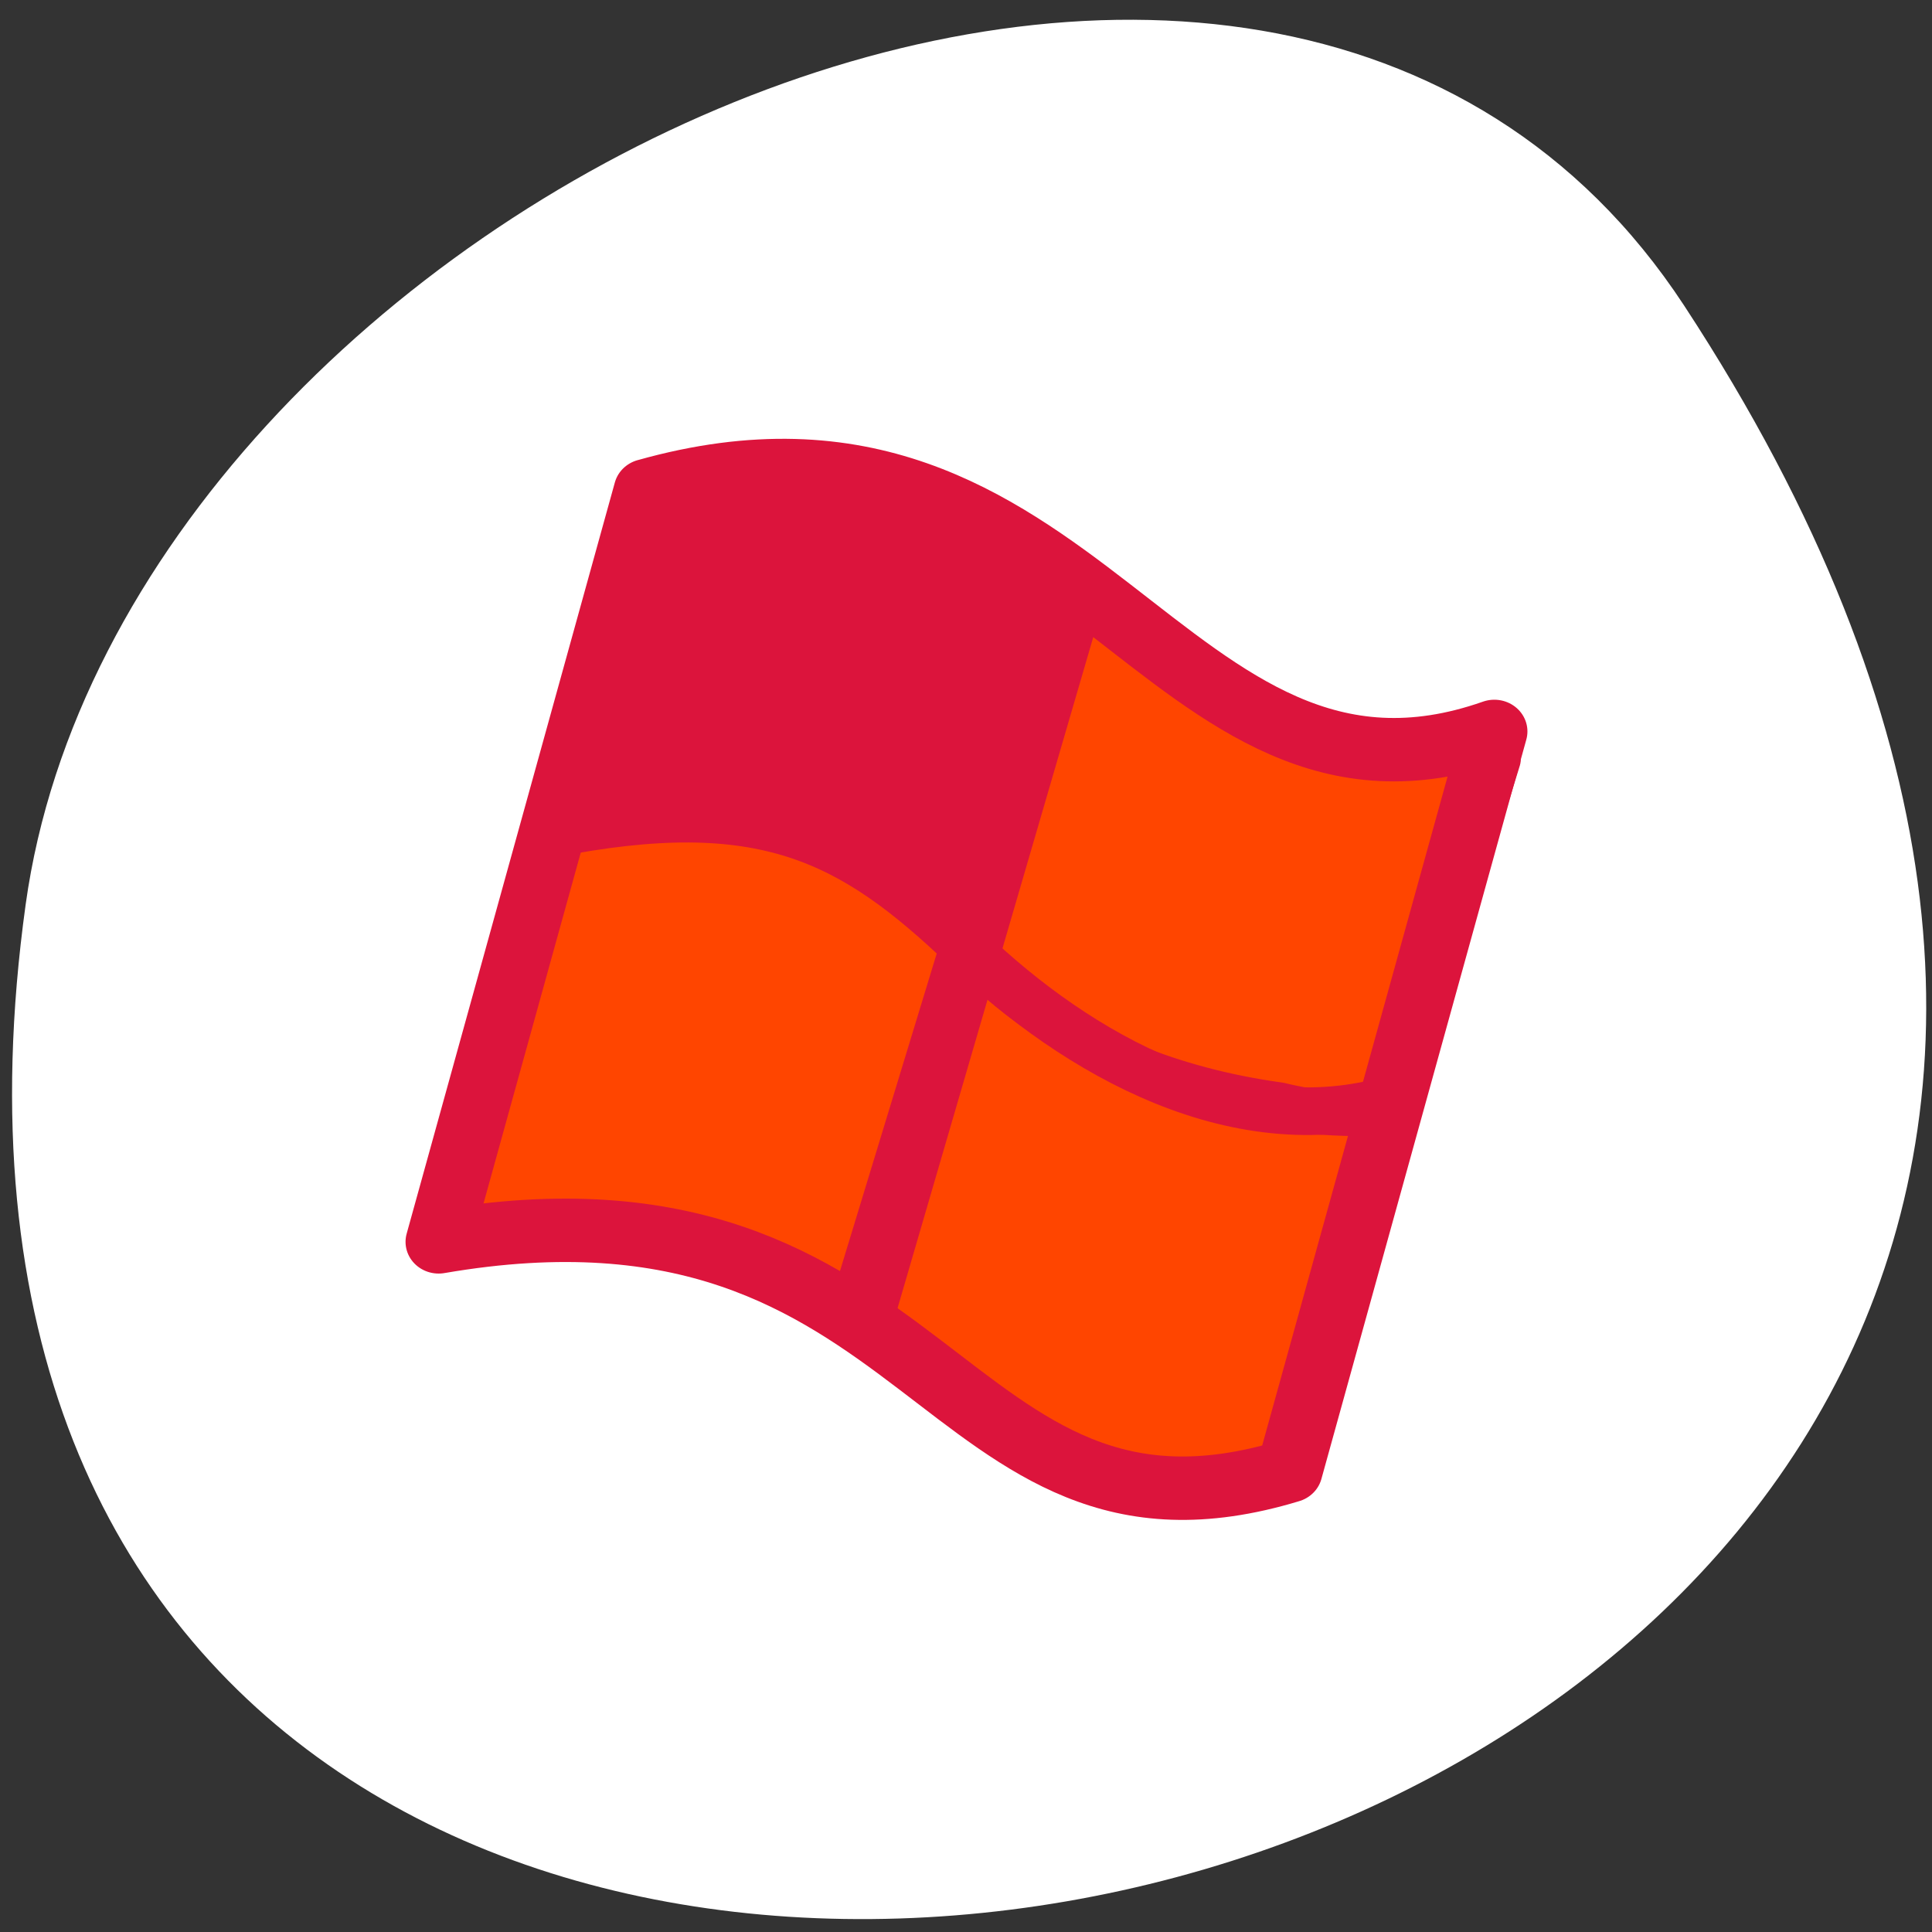 <svg xmlns="http://www.w3.org/2000/svg" viewBox="0 0 256 256"><rect x="0" y="0" width="256" height="256" fill="#333333" stroke="none"/><defs><clipPath><path transform="matrix(15.333 0 0 11.5 415 -125.5)" d="m -24 13 c 0 1.105 -0.672 2 -1.5 2 -0.828 0 -1.5 -0.895 -1.5 -2 0 -1.105 0.672 -2 1.5 -2 0.828 0 1.5 0.895 1.5 2 z"/></clipPath></defs><path d="m 222.65 37.868 c 145.18 221.56 -251.35 307.3 -219.76 79.37 12.881 -92.96 164.23 -164.13 219.76 -79.37 z" transform="translate(0.508 2.624)" fill="#fff" color="#000"/><g transform="matrix(2.904 0 0 2.782 41.714 44.852)" stroke="#dc143c"><g stroke-linejoin="round" stroke-linecap="round"><g transform="translate(25)" fill-rule="evenodd" stroke-width="1.875"><path d="m 10.137 12.512 l -4.596 17.34 c -6.476 -9.401 -19.847 -6.06 -19.847 -6.06 l 3.76 -13.788 c 0.836 0 -0.836 -4.596 6.06 -3.552 c 10.446 0.418 14.624 6.06 14.624 6.06 z" fill="#dc143c"/><g fill="#ff4500"><path d="m 5.44 29.962 l -4.596 17.34 c -7.658 -6.447 -20.14 -3.695 -19.847 -6.06 l 4.204 -17.334 c 13.392 -4.284 20.239 6.05 20.239 6.05 z"/><path d="m -0.449 45.746 l 5.131 -17.58 c 6.346 10.06 19.466 8.843 19.466 8.843 l -4.394 16.335 c -9.108 5.379 -20.2 -7.599 -20.2 -7.599 z"/><path d="m 4.489 28.806 l 5.279 -17.284 c 6.493 8.434 19.318 8.548 19.318 8.548 l -3.951 13.381 c -0.836 -0.087 0.772 4.676 -6.107 2.92 c -10.439 -1.499 -14.539 -7.564 -14.539 -7.564 z"/></g></g><path d="m 15.15 7.244 l -9.5 35.783 c 22.679 -4.071 22.855 15.97 38.819 10.908 l 9.351 -35.22 c -15.07 5.524 -18.898 -17.285 -38.669 -11.47 z" fill="none" stroke-width="3.02"/></g><g fill="none" stroke-width="2.267"><path d="m 34.991 11.903 l -9.67 34.61"/><path d="m 10.688 23.609 c 9.798 -2.036 13.869 0.254 19.09 5.471 4.962 4.962 12.47 9.543 19.85 6.998" stroke-linejoin="round"/></g></g></svg>